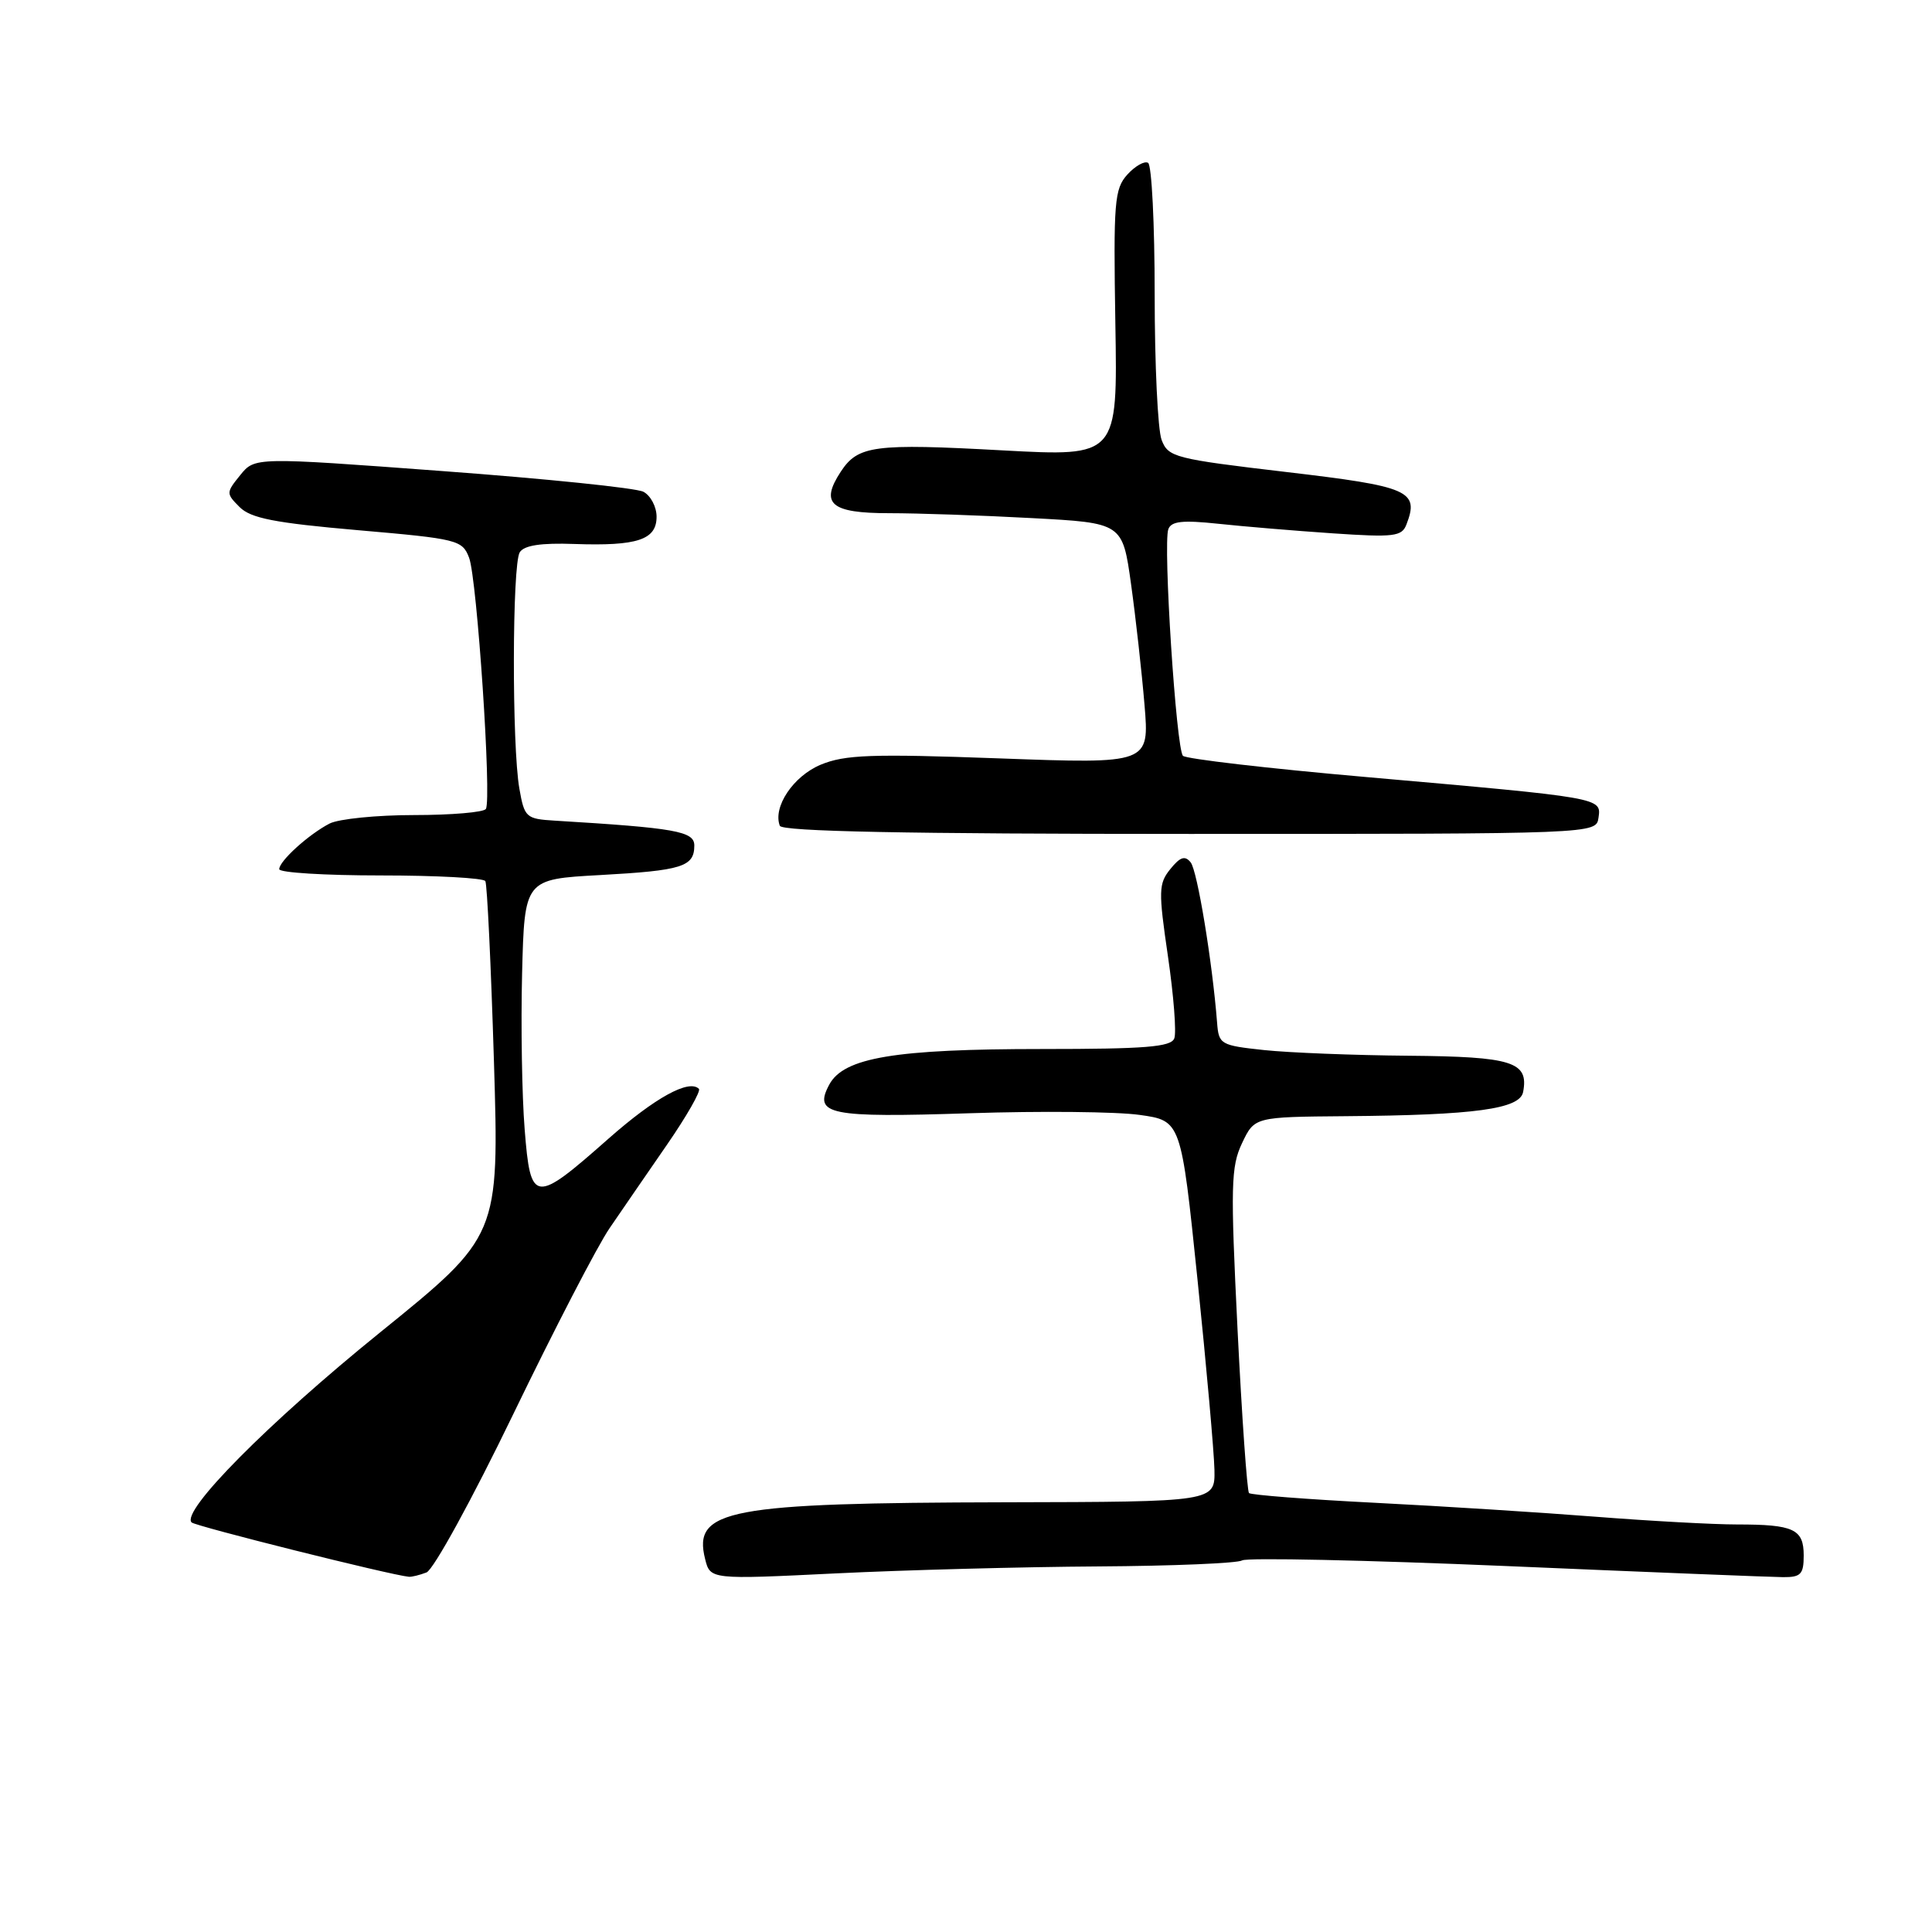<?xml version="1.0" encoding="UTF-8" standalone="no"?>
<!DOCTYPE svg PUBLIC "-//W3C//DTD SVG 1.1//EN" "http://www.w3.org/Graphics/SVG/1.1/DTD/svg11.dtd" >
<svg xmlns="http://www.w3.org/2000/svg" xmlns:xlink="http://www.w3.org/1999/xlink" version="1.1" viewBox="0 0 256 256">
 <g >
 <path fill="currentColor"
d=" M 56.51 208.36 C 57.44 208.00 62.58 198.62 68.02 187.36 C 73.43 176.17 79.16 165.10 80.76 162.76 C 82.36 160.41 85.80 155.42 88.40 151.65 C 91.00 147.88 92.89 144.56 92.61 144.28 C 91.30 142.96 86.79 145.45 80.65 150.86 C 70.79 159.58 70.30 159.52 69.52 149.64 C 69.16 145.16 69.01 135.88 69.18 129.00 C 69.50 116.50 69.50 116.50 79.52 115.95 C 90.39 115.35 92.00 114.85 92.00 112.03 C 92.00 110.15 89.53 109.71 73.51 108.74 C 69.70 108.51 69.49 108.32 68.82 104.50 C 67.82 98.84 67.86 74.77 68.87 73.18 C 69.45 72.26 71.68 71.92 76.10 72.08 C 84.45 72.37 87.00 71.53 87.00 68.47 C 87.00 67.15 86.21 65.66 85.25 65.16 C 84.29 64.66 72.31 63.43 58.63 62.42 C 33.76 60.57 33.76 60.57 31.83 62.96 C 29.95 65.28 29.95 65.39 31.75 67.19 C 33.23 68.67 36.38 69.29 47.41 70.25 C 60.67 71.40 61.26 71.55 62.16 73.91 C 63.21 76.68 65.17 105.92 64.38 107.19 C 64.11 107.63 59.83 108.00 54.88 108.00 C 49.92 108.00 44.89 108.51 43.68 109.12 C 40.91 110.55 37.00 114.09 37.00 115.17 C 37.00 115.63 43.05 116.00 50.44 116.00 C 57.83 116.00 64.08 116.34 64.31 116.75 C 64.55 117.16 65.06 127.91 65.45 140.64 C 66.15 163.78 66.15 163.78 50.33 176.58 C 35.58 188.51 23.93 200.26 25.39 201.73 C 25.90 202.23 51.68 208.69 54.17 208.93 C 54.54 208.97 55.59 208.71 56.51 208.36 Z  M 145.50 207.56 C 155.40 207.50 164.00 207.14 164.60 206.76 C 165.21 206.38 180.96 206.72 199.60 207.51 C 218.25 208.31 234.74 208.97 236.25 208.98 C 238.62 209.00 239.00 208.60 239.00 206.11 C 239.00 202.61 237.68 202.00 230.17 202.00 C 227.05 202.00 218.65 201.54 211.50 200.98 C 204.35 200.42 191.18 199.58 182.24 199.13 C 173.29 198.68 165.76 198.09 165.50 197.84 C 165.25 197.58 164.56 187.82 163.98 176.16 C 163.04 157.14 163.10 154.58 164.58 151.47 C 166.23 148.00 166.23 148.00 178.36 147.90 C 195.43 147.76 201.39 146.95 201.82 144.70 C 202.59 140.69 200.42 140.01 186.63 139.89 C 179.41 139.83 170.80 139.49 167.50 139.14 C 161.71 138.52 161.49 138.39 161.27 135.50 C 160.64 127.43 158.65 115.36 157.77 114.27 C 157.02 113.33 156.38 113.54 155.08 115.15 C 153.51 117.09 153.49 118.04 154.76 126.72 C 155.52 131.93 155.90 136.82 155.60 137.59 C 155.17 138.73 151.75 139.00 138.11 139.00 C 118.58 139.00 111.80 140.13 109.88 143.72 C 107.75 147.70 109.82 148.12 128.50 147.51 C 137.85 147.20 147.97 147.30 151.00 147.73 C 156.50 148.50 156.50 148.50 158.67 169.50 C 159.86 181.05 160.87 192.41 160.92 194.75 C 161.00 199.00 161.00 199.00 133.25 199.06 C 96.43 199.14 91.78 200.01 93.43 206.57 C 94.11 209.30 94.11 209.30 110.81 208.48 C 119.99 208.03 135.60 207.62 145.50 207.56 Z  M 211.81 108.35 C 212.19 105.69 212.38 105.72 181.00 102.96 C 168.07 101.83 157.16 100.56 156.75 100.15 C 155.85 99.25 154.09 72.08 154.81 70.12 C 155.20 69.06 156.69 68.90 161.41 69.40 C 164.76 69.76 171.59 70.33 176.59 70.67 C 184.72 71.22 185.75 71.09 186.36 69.50 C 188.08 65.03 186.76 64.46 170.41 62.54 C 155.63 60.80 154.79 60.58 153.92 58.29 C 153.41 56.96 153.00 48.28 153.00 38.99 C 153.00 29.71 152.61 21.88 152.13 21.58 C 151.66 21.29 150.42 21.99 149.38 23.13 C 147.66 25.04 147.53 26.75 147.79 42.86 C 148.09 60.50 148.09 60.50 132.91 59.68 C 115.79 58.74 113.69 59.02 111.40 62.51 C 108.62 66.75 110.08 68.00 117.81 68.00 C 121.59 68.00 130.10 68.29 136.71 68.65 C 148.74 69.29 148.74 69.29 149.87 77.40 C 150.49 81.85 151.29 89.04 151.65 93.36 C 152.31 101.22 152.31 101.22 132.41 100.49 C 115.44 99.87 111.95 100.00 108.74 101.33 C 105.11 102.85 102.38 106.93 103.33 109.42 C 103.62 110.17 120.04 110.50 157.62 110.50 C 211.50 110.50 211.50 110.50 211.81 108.35 Z "/>
</g>
</svg>